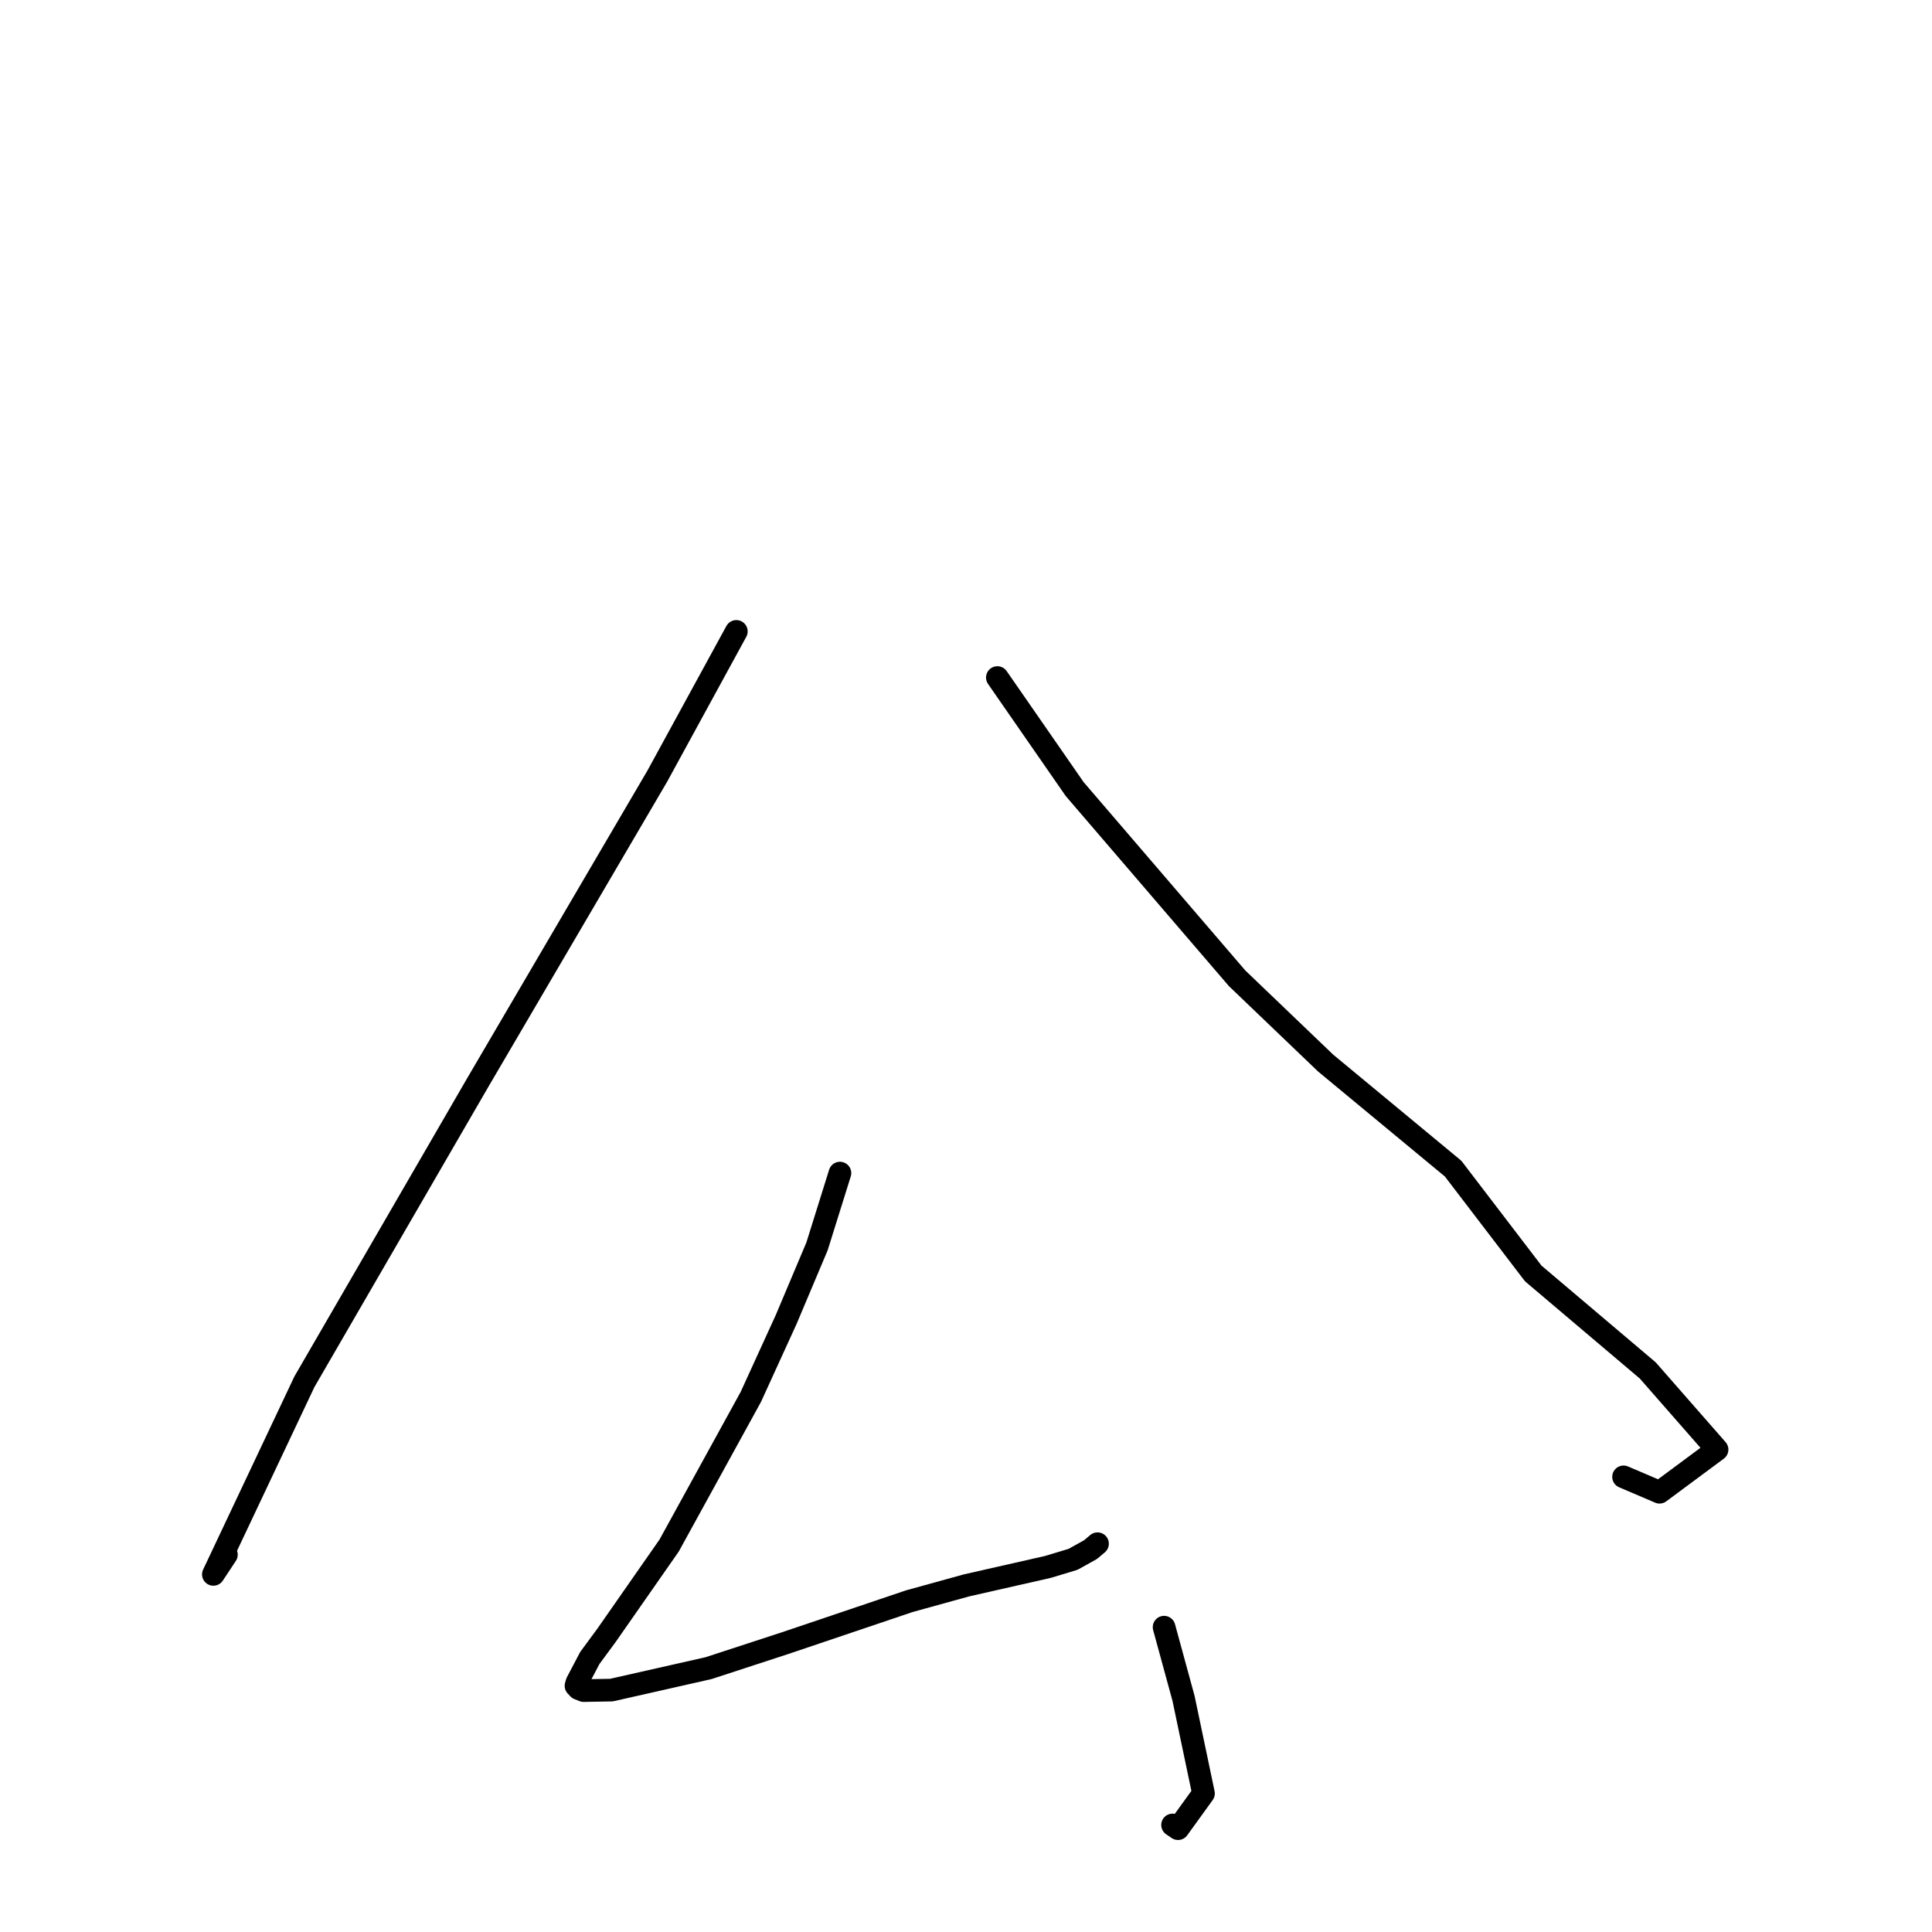<?xml version="1.0" standalone="no"?>
    <svg width="256" height="256" xmlns="http://www.w3.org/2000/svg" version="1.1">
    <polyline stroke="black" stroke-width="3" stroke-linecap="round" fill="transparent" stroke-linejoin="round" points="97.569 83.663 87.105 102.825 63.364 143.341 40.335 183.09 28.272 208.616 29.999 206.004 " />
        <polyline stroke="black" stroke-width="3" stroke-linecap="round" fill="transparent" stroke-linejoin="round" points="132.155 89.777 142.402 104.558 163.922 129.628 175.656 140.864 192.548 154.852 203.163 168.741 218.334 181.588 227.52 192.077 219.899 197.729 215.129 195.692 " />
        <polyline stroke="black" stroke-width="3" stroke-linecap="round" fill="transparent" stroke-linejoin="round" points="111.297 155.44 108.26 165.151 104.171 174.841 99.485 185.104 88.666 204.79 80.372 216.68 78.154 219.692 76.441 222.949 76.321 223.379 76.668 223.748 77.331 224.011 81.021 223.947 93.876 221.041 104.006 217.733 120.48 212.169 128.061 210.074 138.861 207.624 142.187 206.619 144.502 205.331 145.212 204.729 145.428 204.549 " />
        <polyline stroke="black" stroke-width="3" stroke-linecap="round" fill="transparent" stroke-linejoin="round" points="154.247 215.608 156.825 225.044 159.469 237.642 156.097 242.31 155.37 241.817 " />
        </svg>